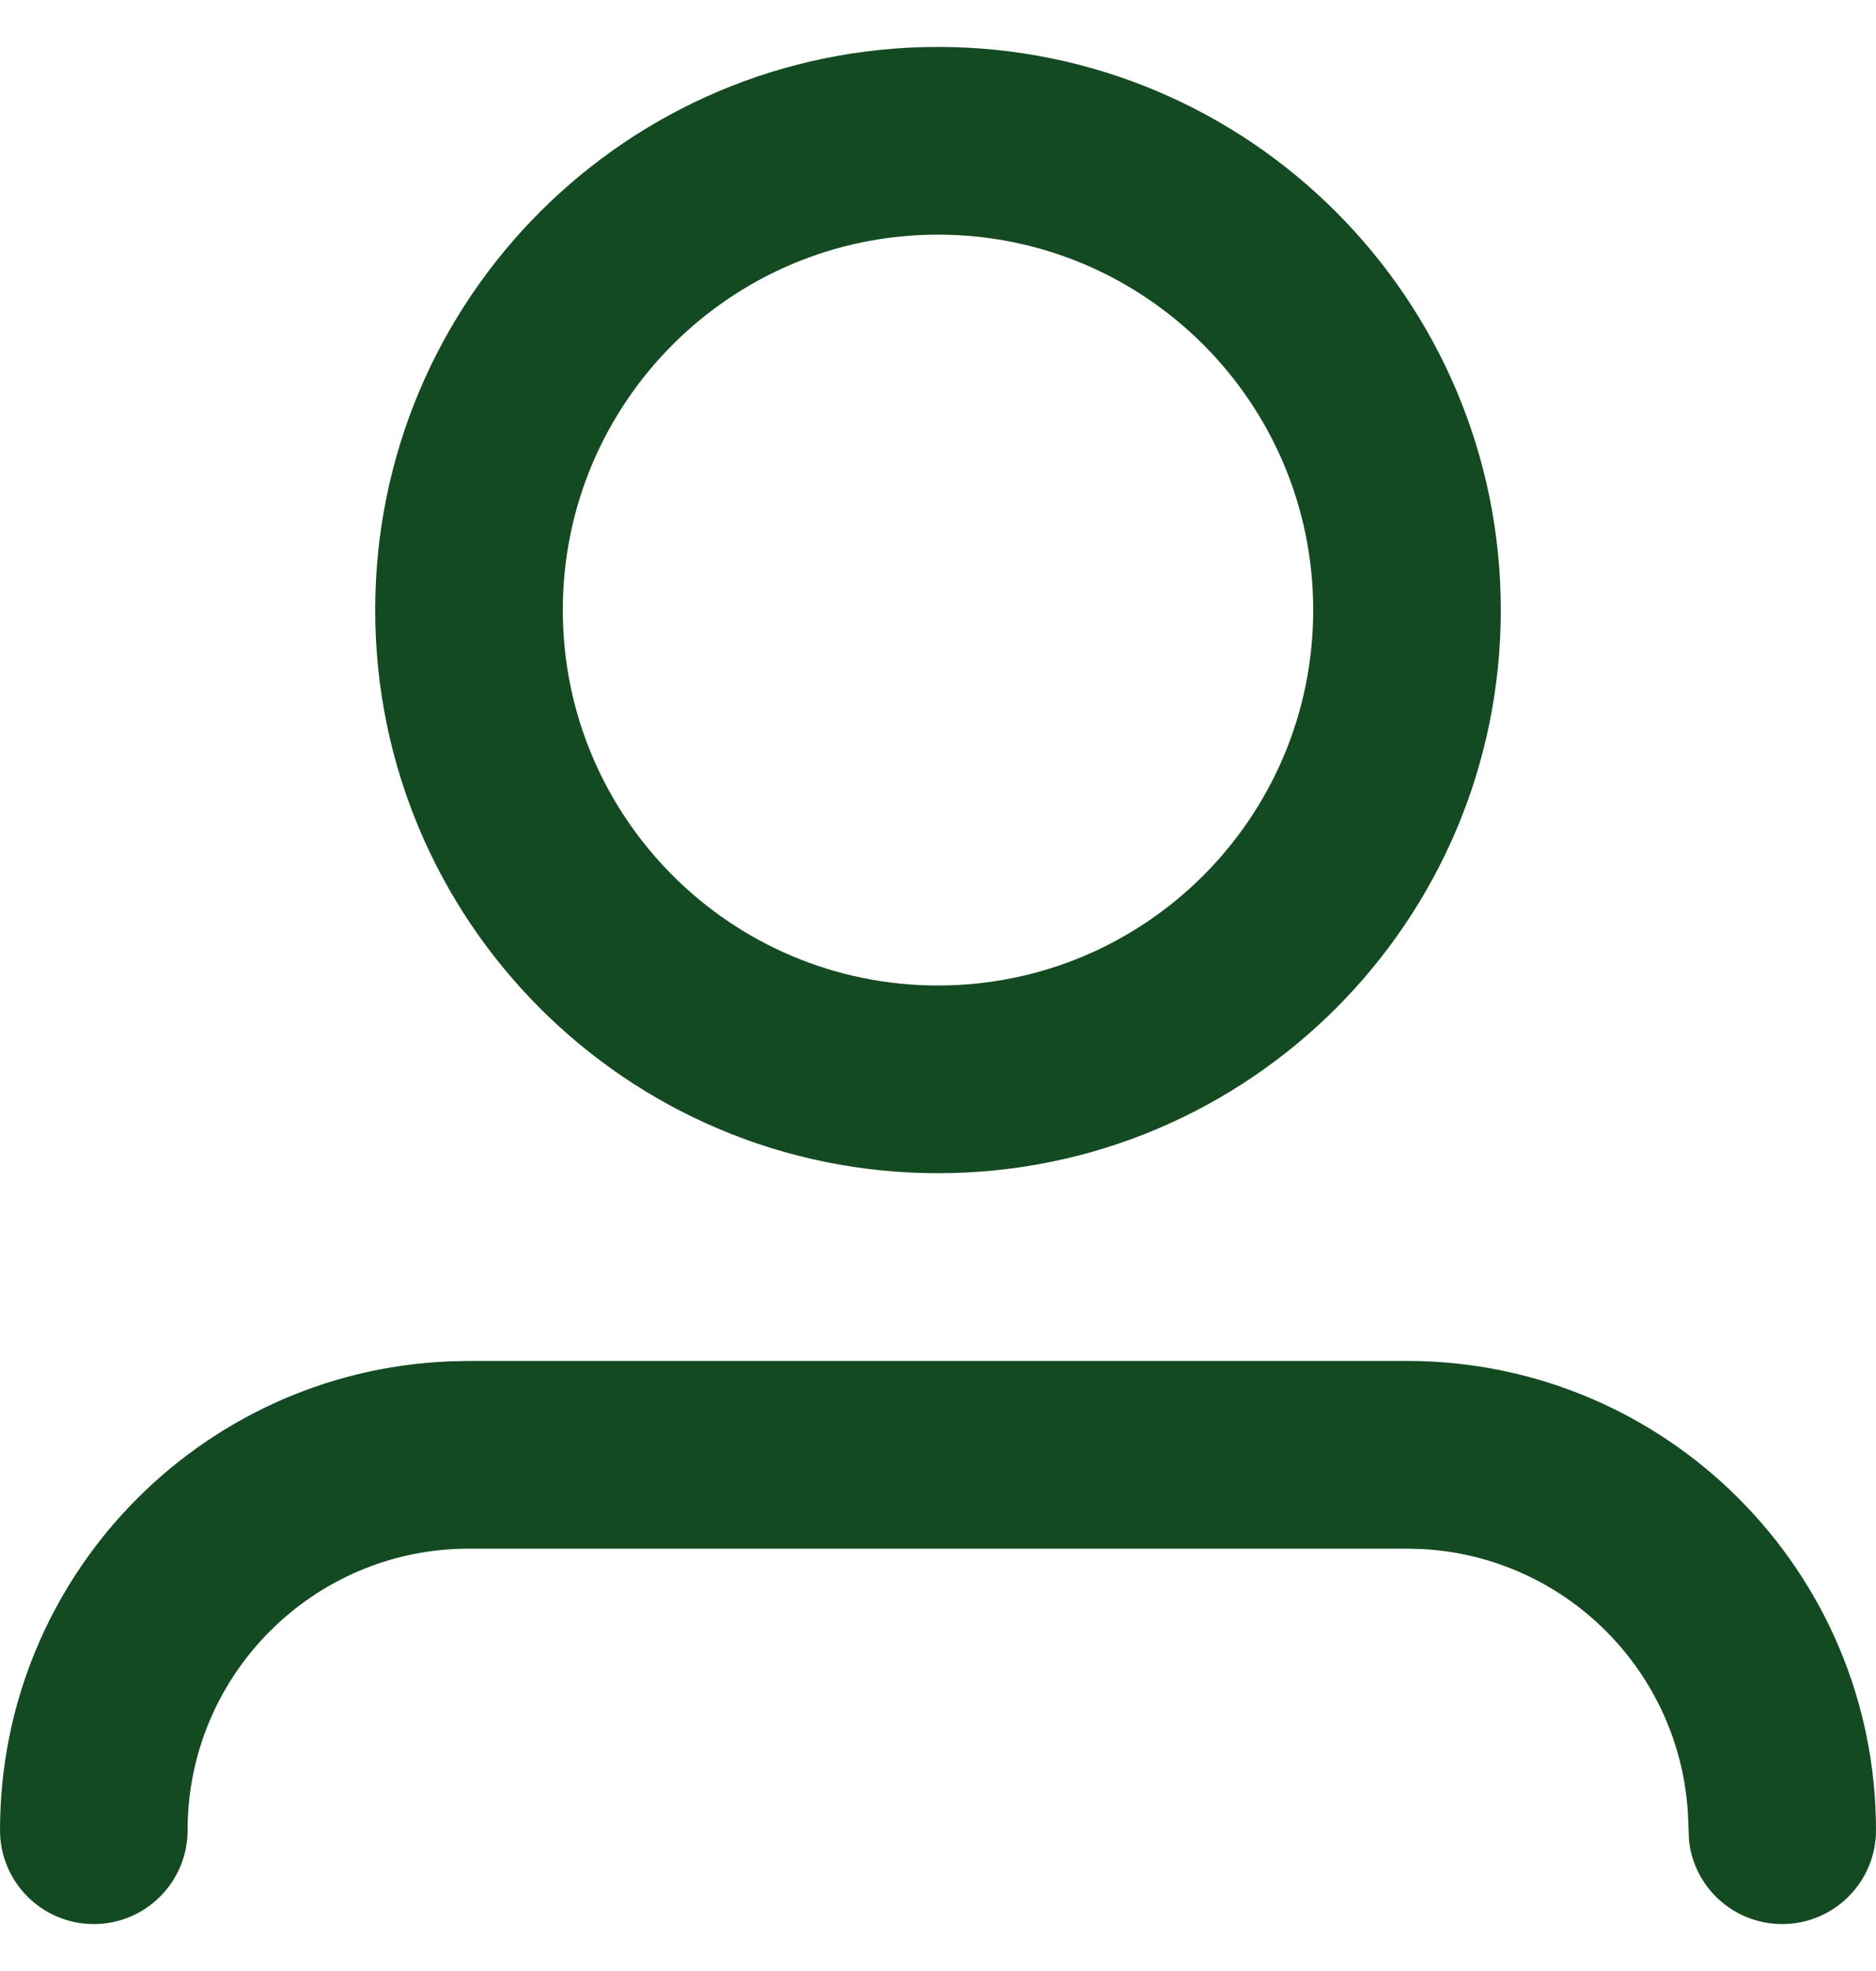 <svg width="20" height="21" viewBox="0 0 20 21" fill="none" xmlns="http://www.w3.org/2000/svg">
<path fill-rule="evenodd" clip-rule="evenodd" d="M5 14.5H15C17.761 14.5 20 16.739 20 19.5C20 20.052 19.552 20.5 19 20.5C18.487 20.5 18.064 20.114 18.007 19.617L17.995 19.324C17.907 17.807 16.693 16.593 15.176 16.505L15 16.5H5C3.343 16.5 2 17.843 2 19.5C2 20.052 1.552 20.5 1 20.5C0.448 20.5 0 20.052 0 19.5C0 16.811 2.122 14.618 4.783 14.505L5 14.5H15H5ZM10 0.5C13.314 0.5 16 3.186 16 6.5C16 9.814 13.314 12.5 10 12.5C6.686 12.5 4 9.814 4 6.5C4 3.186 6.686 0.5 10 0.5ZM10 2.5C7.791 2.5 6 4.291 6 6.5C6 8.709 7.791 10.5 10 10.5C12.209 10.5 14 8.709 14 6.5C14 4.291 12.209 2.5 10 2.5Z" fill="#144A22"/>
</svg>
